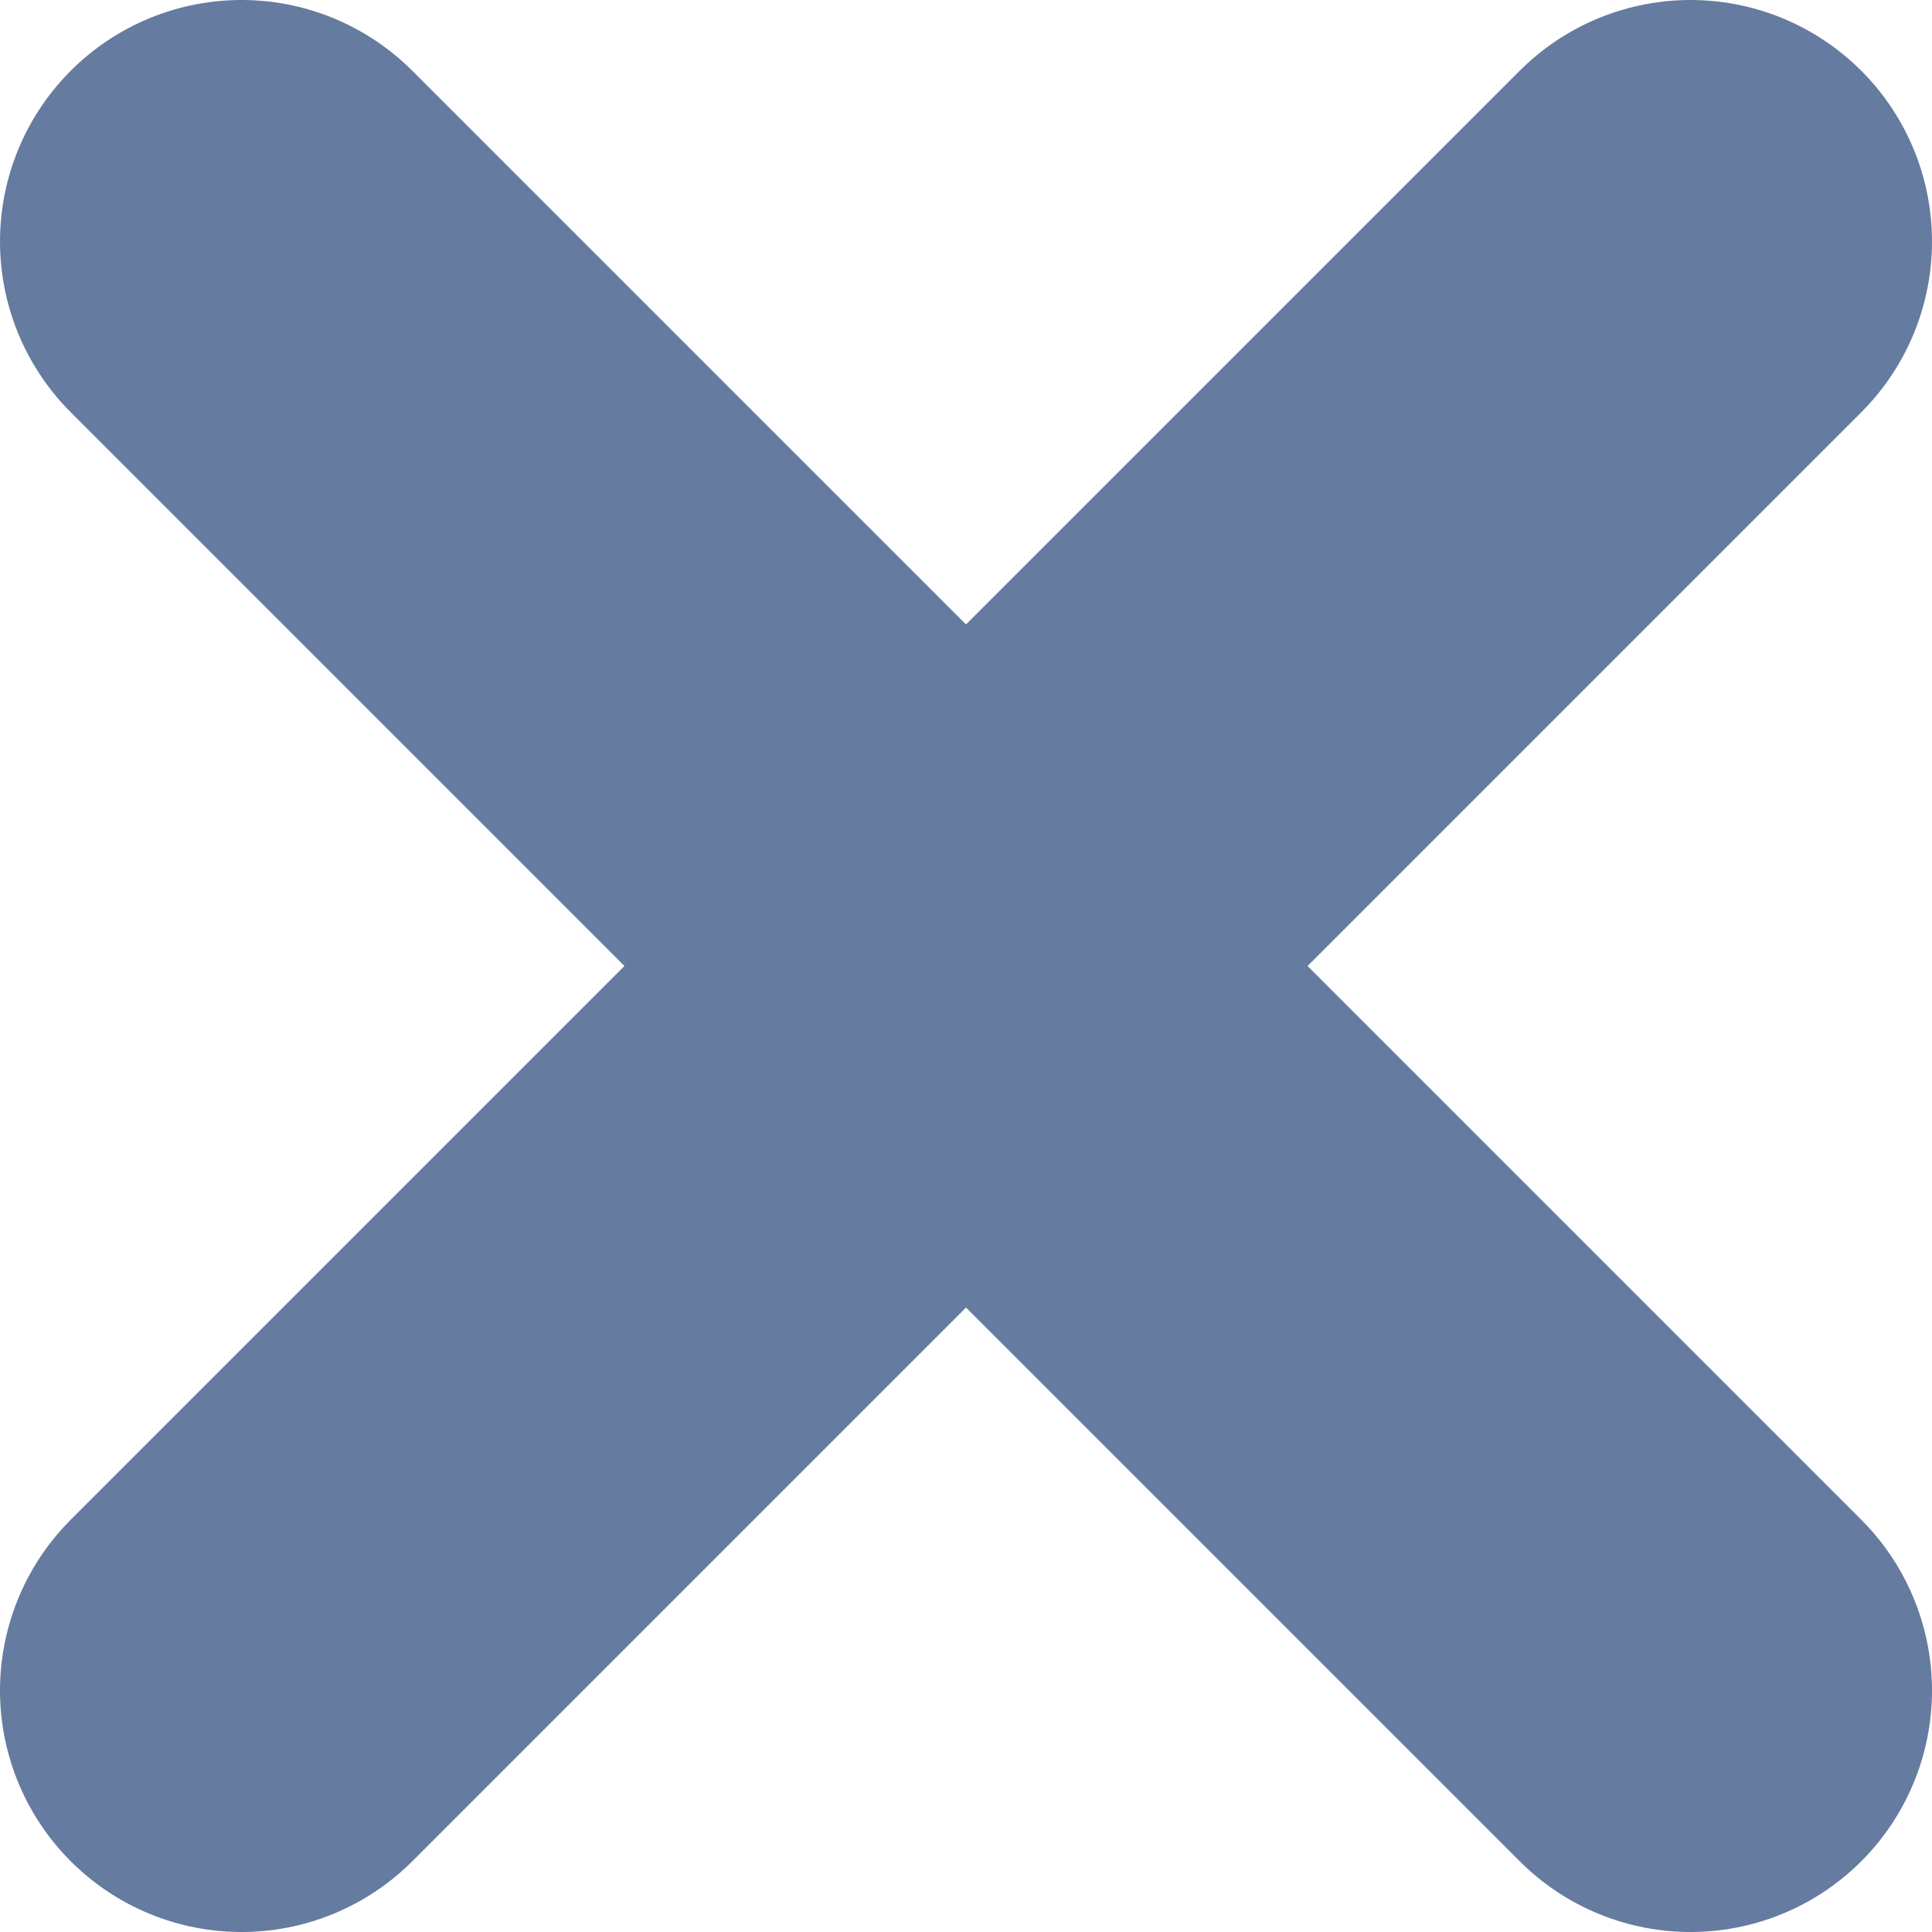 <svg width="8" height="8" viewBox="0 0 8 8" fill="none" xmlns="http://www.w3.org/2000/svg">
<path d="M7 1L1 7" stroke="#657B9F" stroke-width="2" stroke-linecap="round"/>
<path d="M1 1L7 7" stroke="#657B9F" stroke-width="2" stroke-linecap="round"/>
</svg>
